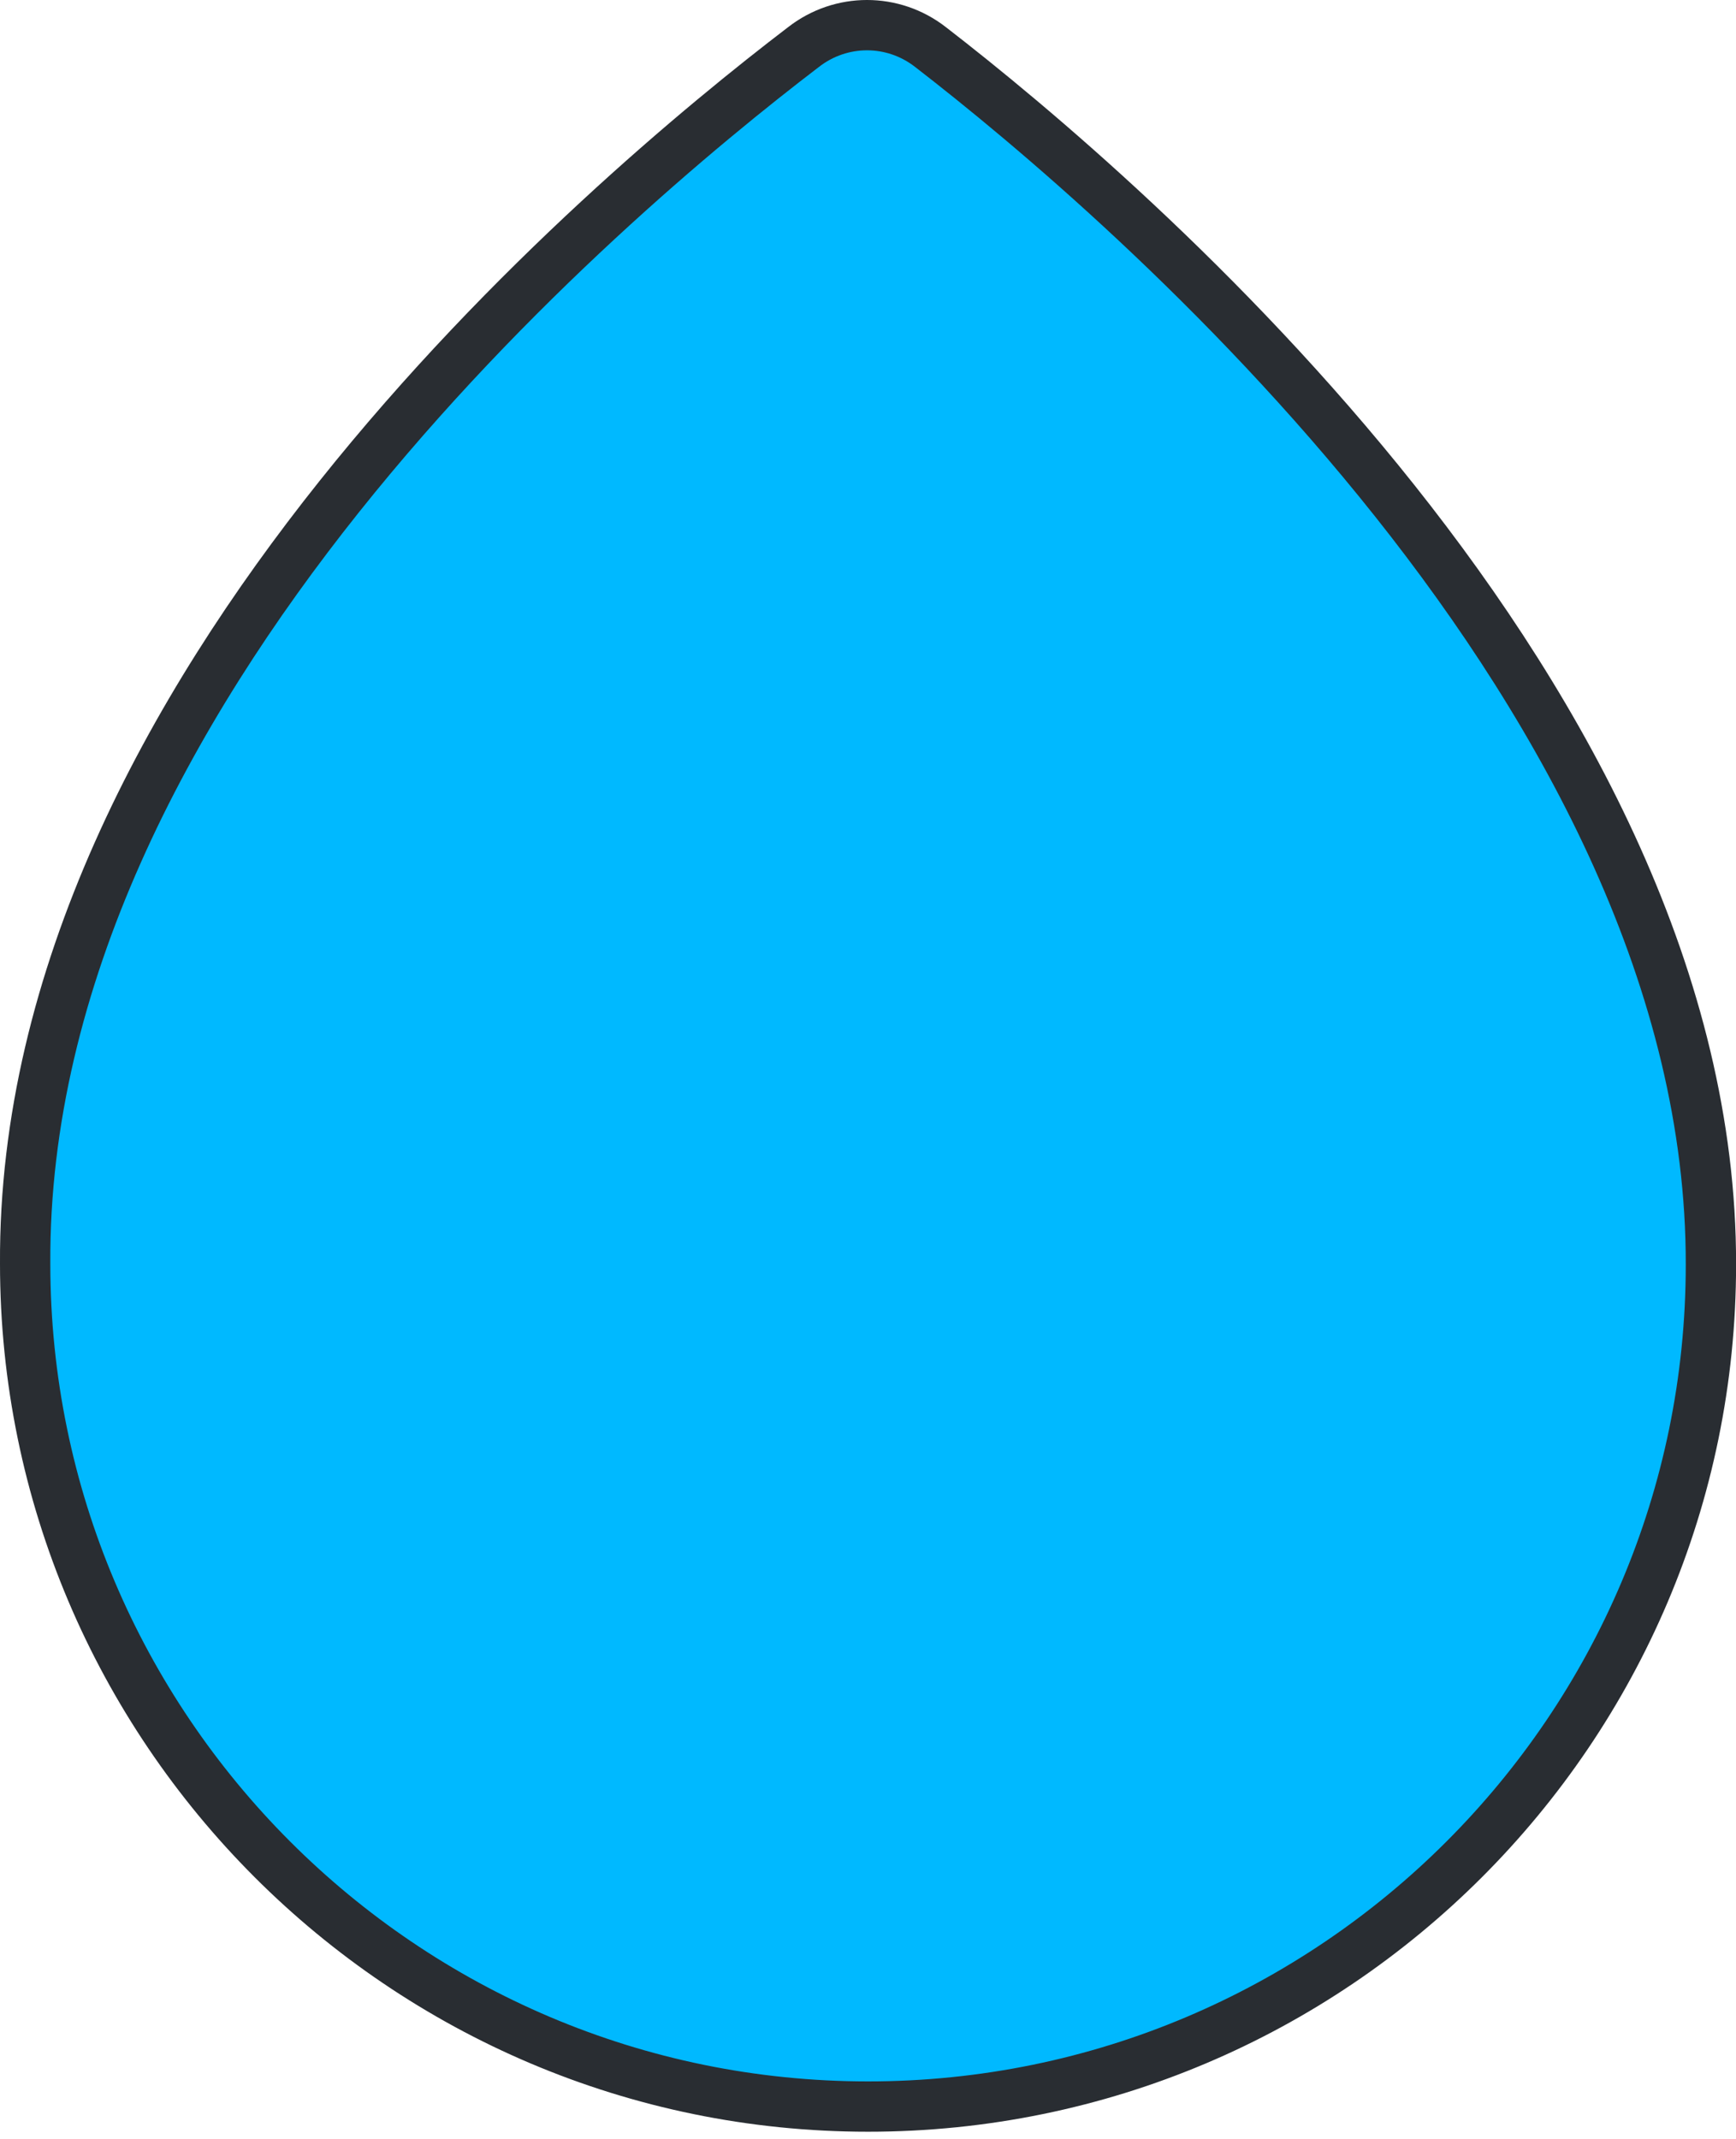 <svg width="69" height="85" viewBox="0 0 69 85" fill="none" xmlns="http://www.w3.org/2000/svg">
<path d="M36.983 1.869C35.495 0.71 33.427 0.71 31.938 1.869C24.079 7.866 0.876 27.429 1 50.218C1 68.665 16.014 83.719 34.502 83.719C52.99 83.719 68.003 68.706 68.003 50.259C68.045 27.801 44.8 7.907 36.983 1.869Z" fill="#00B9FF" stroke="#292D32" stroke-width="2" stroke-miterlimit="10"/>
</svg>
